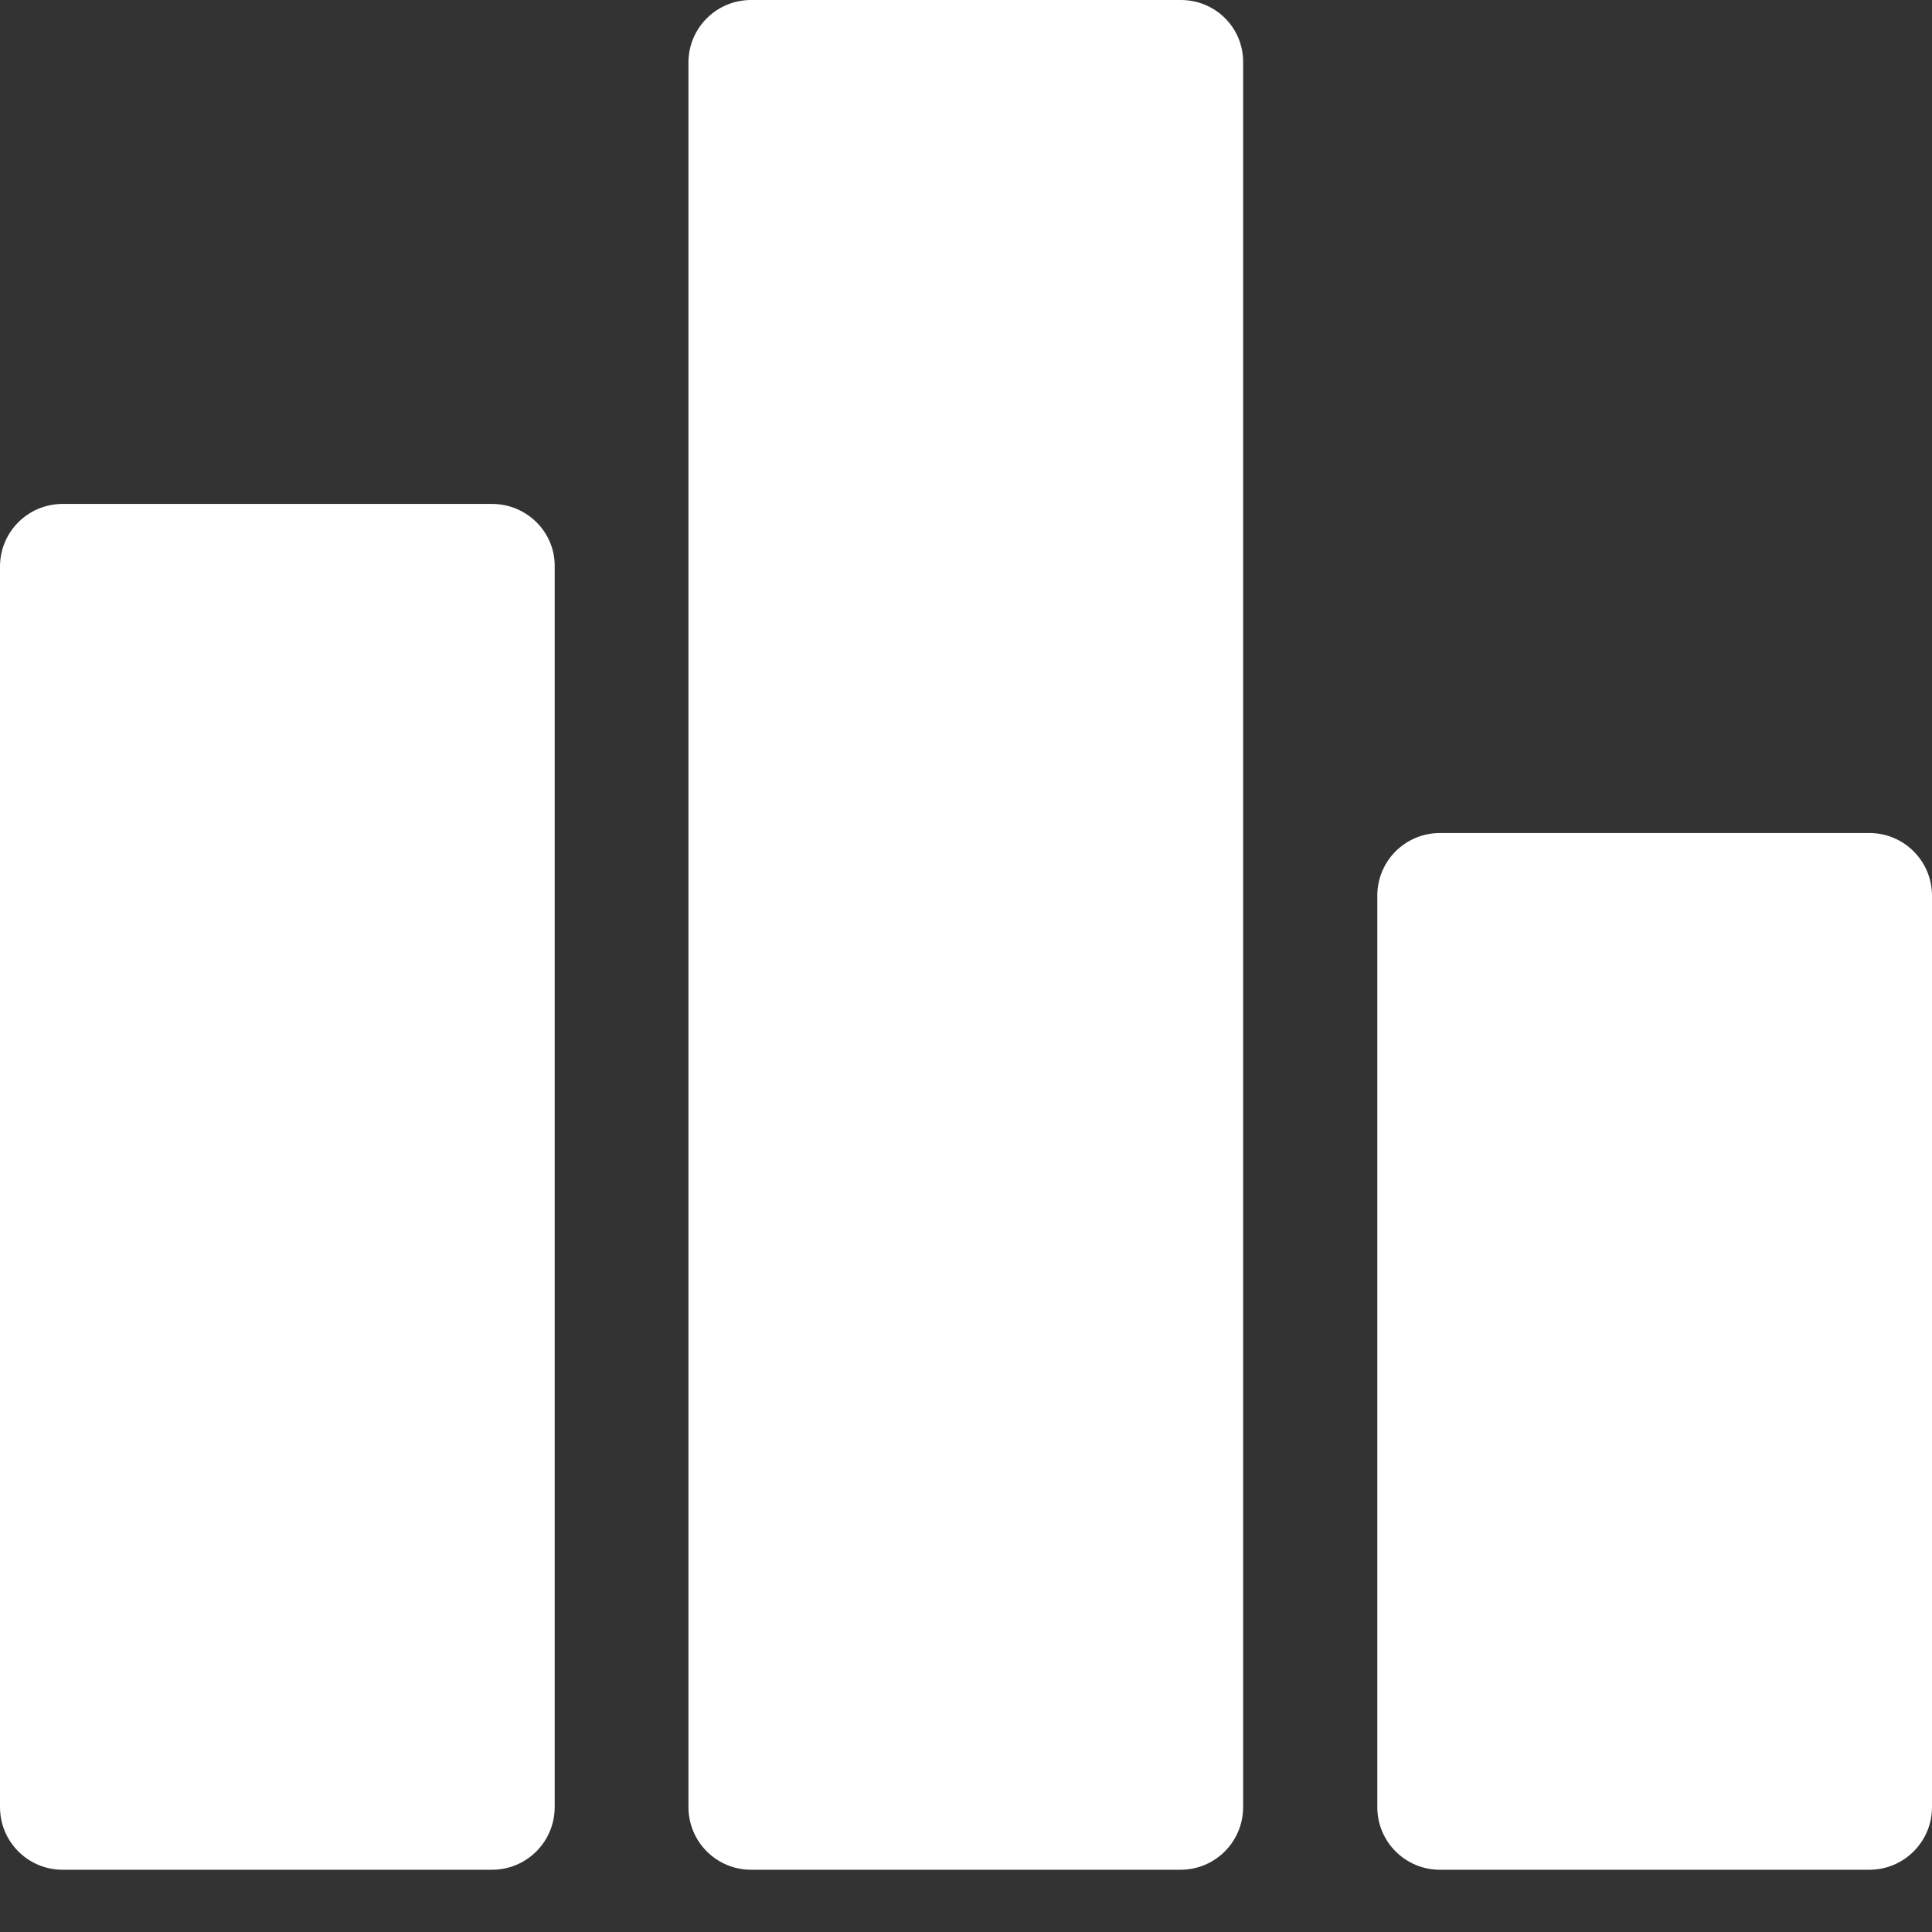 <svg width="18" height="18" viewBox="0 0 18 18" fill="none" xmlns="http://www.w3.org/2000/svg">
<rect x="0" y="0" width="18" height="18" fill="#333333" stroke="none"/>
<path d="M4.584 4.695H0.584C0.26 4.695 0 4.956 0 5.279V16.835C0 17.159 0.26 17.42 0.584 17.42H4.584C4.907 17.42 5.168 17.159 5.168 16.835V5.279C5.172 4.956 4.907 4.695 4.584 4.695Z" fill="#fff"/>
<path d="M17.416 7.761H13.416C13.092 7.761 12.832 8.022 12.832 8.345V16.836C12.832 17.159 13.092 17.42 13.416 17.42H17.416C17.739 17.42 18 17.159 18 16.836V8.345C18 8.022 17.739 7.761 17.416 7.761Z" fill="#fff"/>
<path d="M11.002 0H6.998C6.675 0 6.414 0.26 6.414 0.584V16.835C6.414 17.159 6.675 17.42 6.998 17.42H10.998C11.322 17.42 11.582 17.159 11.582 16.835V0.584C11.586 0.26 11.325 0 11.002 0Z" fill="#fff"/>
</svg>
